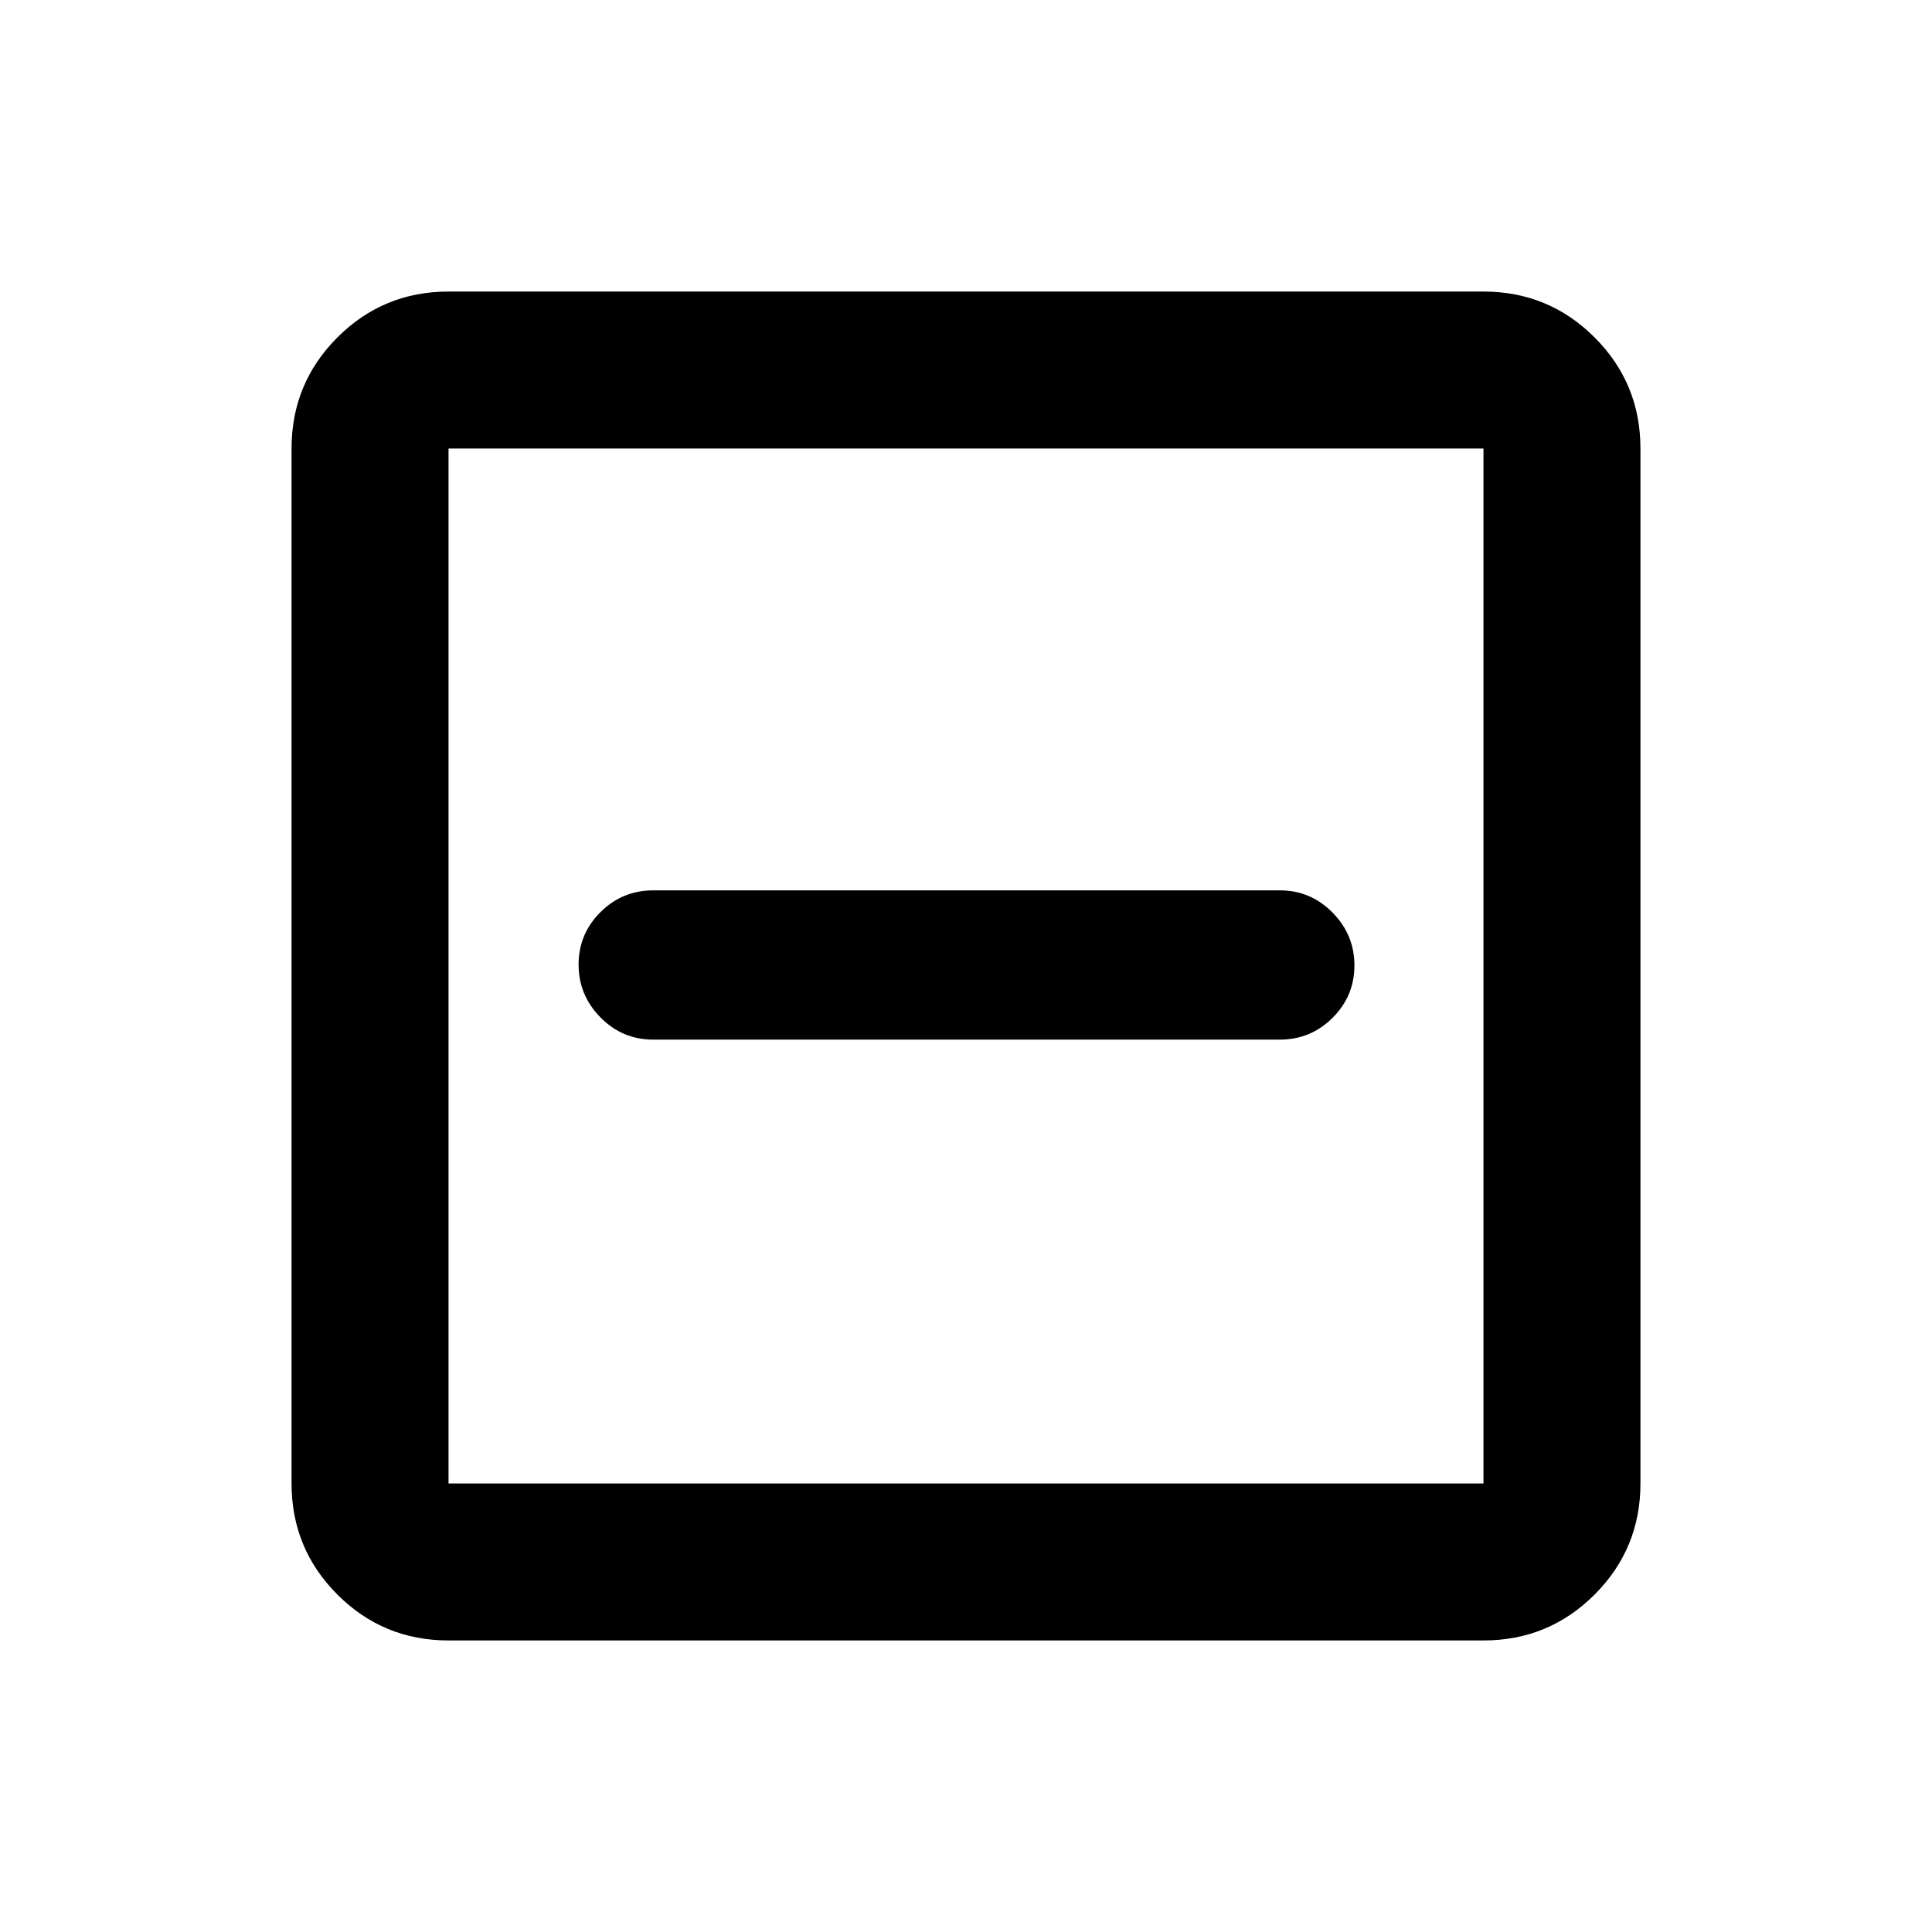 <svg xmlns="http://www.w3.org/2000/svg" height="20" viewBox="0 -960 960 960" width="20"><path d="M324.59-443.41h311.32q15.33 0 26.21-10.82T673-480.29q0-15.23-10.88-26.27-10.88-11.03-26.21-11.03H324.59q-15.33 0-26.21 10.82t-10.88 26.06q0 15.23 10.88 26.27 10.88 11.03 26.21 11.03ZM222.87-144.87q-32.42 0-55.21-22.79t-22.79-55.21v-514.26q0-32.42 22.79-55.21t55.21-22.79h514.26q32.42 0 55.21 22.79t22.79 55.21v514.26q0 32.42-22.79 55.21t-55.21 22.79H222.87Zm0-78h514.26v-514.26H222.87v514.26Zm0-514.26v514.26-514.26Z"/></svg>